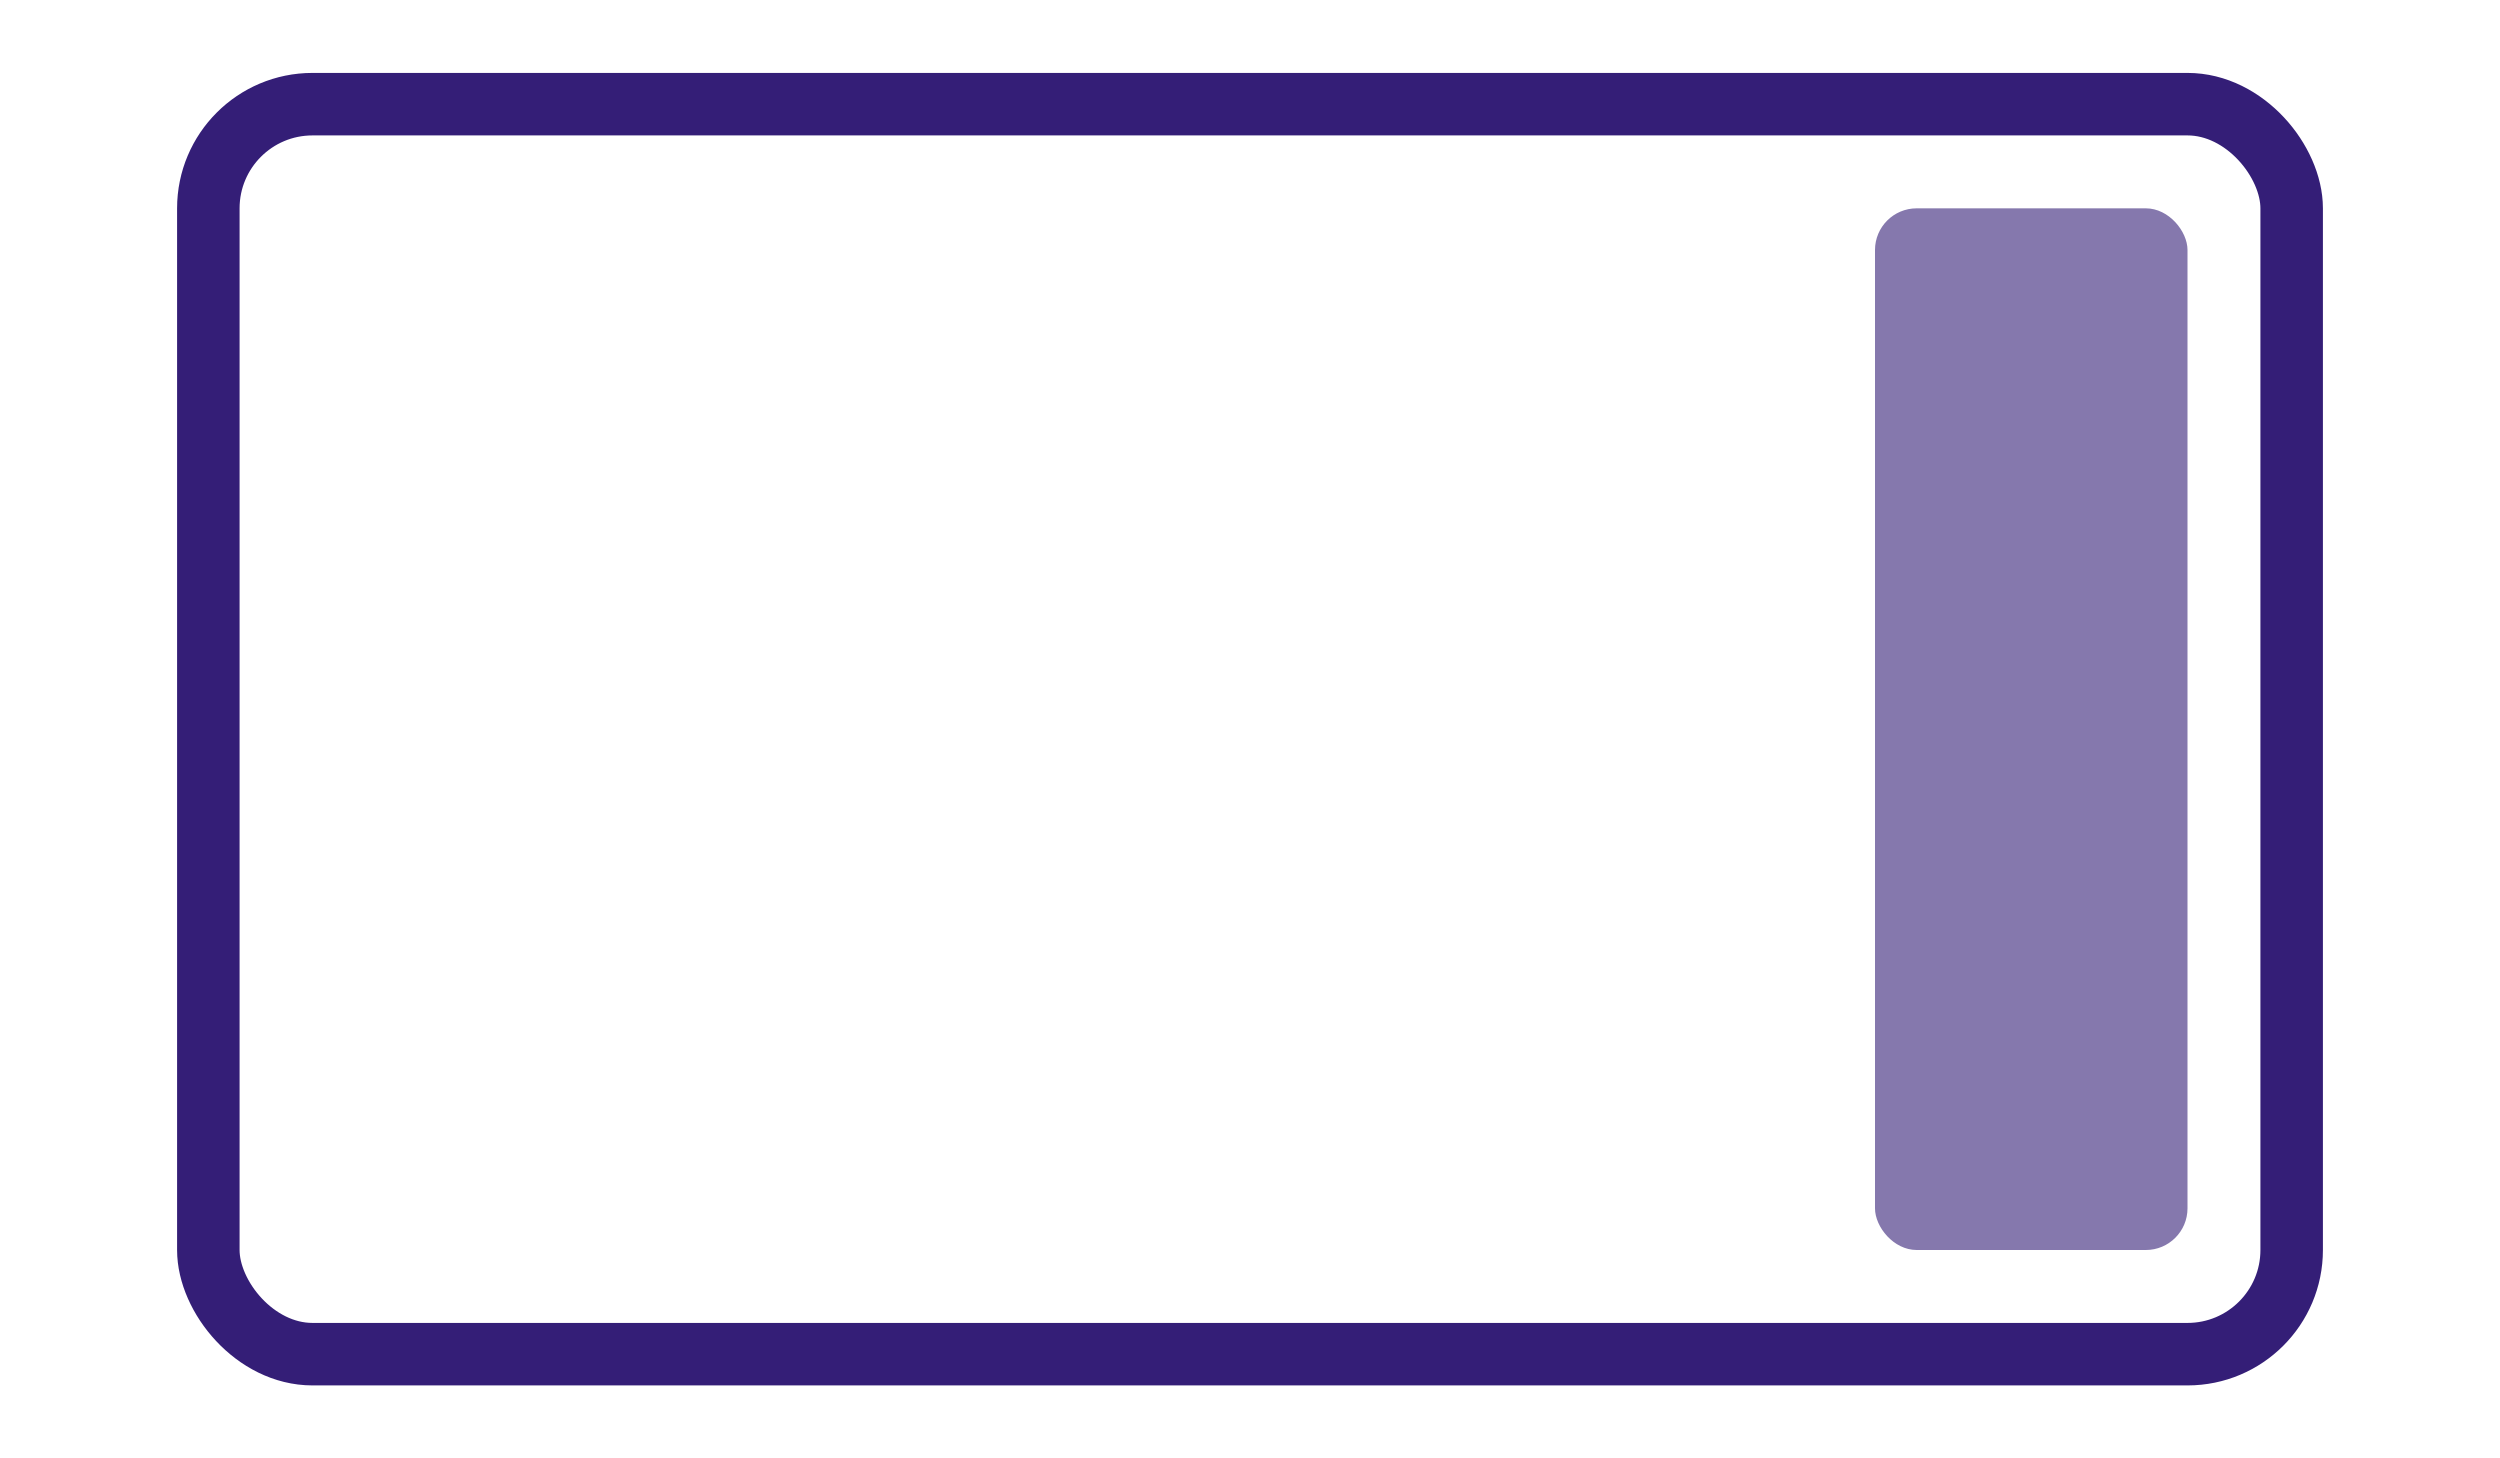 <svg viewBox="0 0 120 70"
    xmlns="http://www.w3.org/2000/svg" fill="transparent">
    <rect x="10" y="5" width="100" height="60" rx="5" stroke="#341e77" stroke-width="3px" />
    <rect x="90" y="10" width="15" height="50" rx="2" fill="#8578ad" />
</svg>
